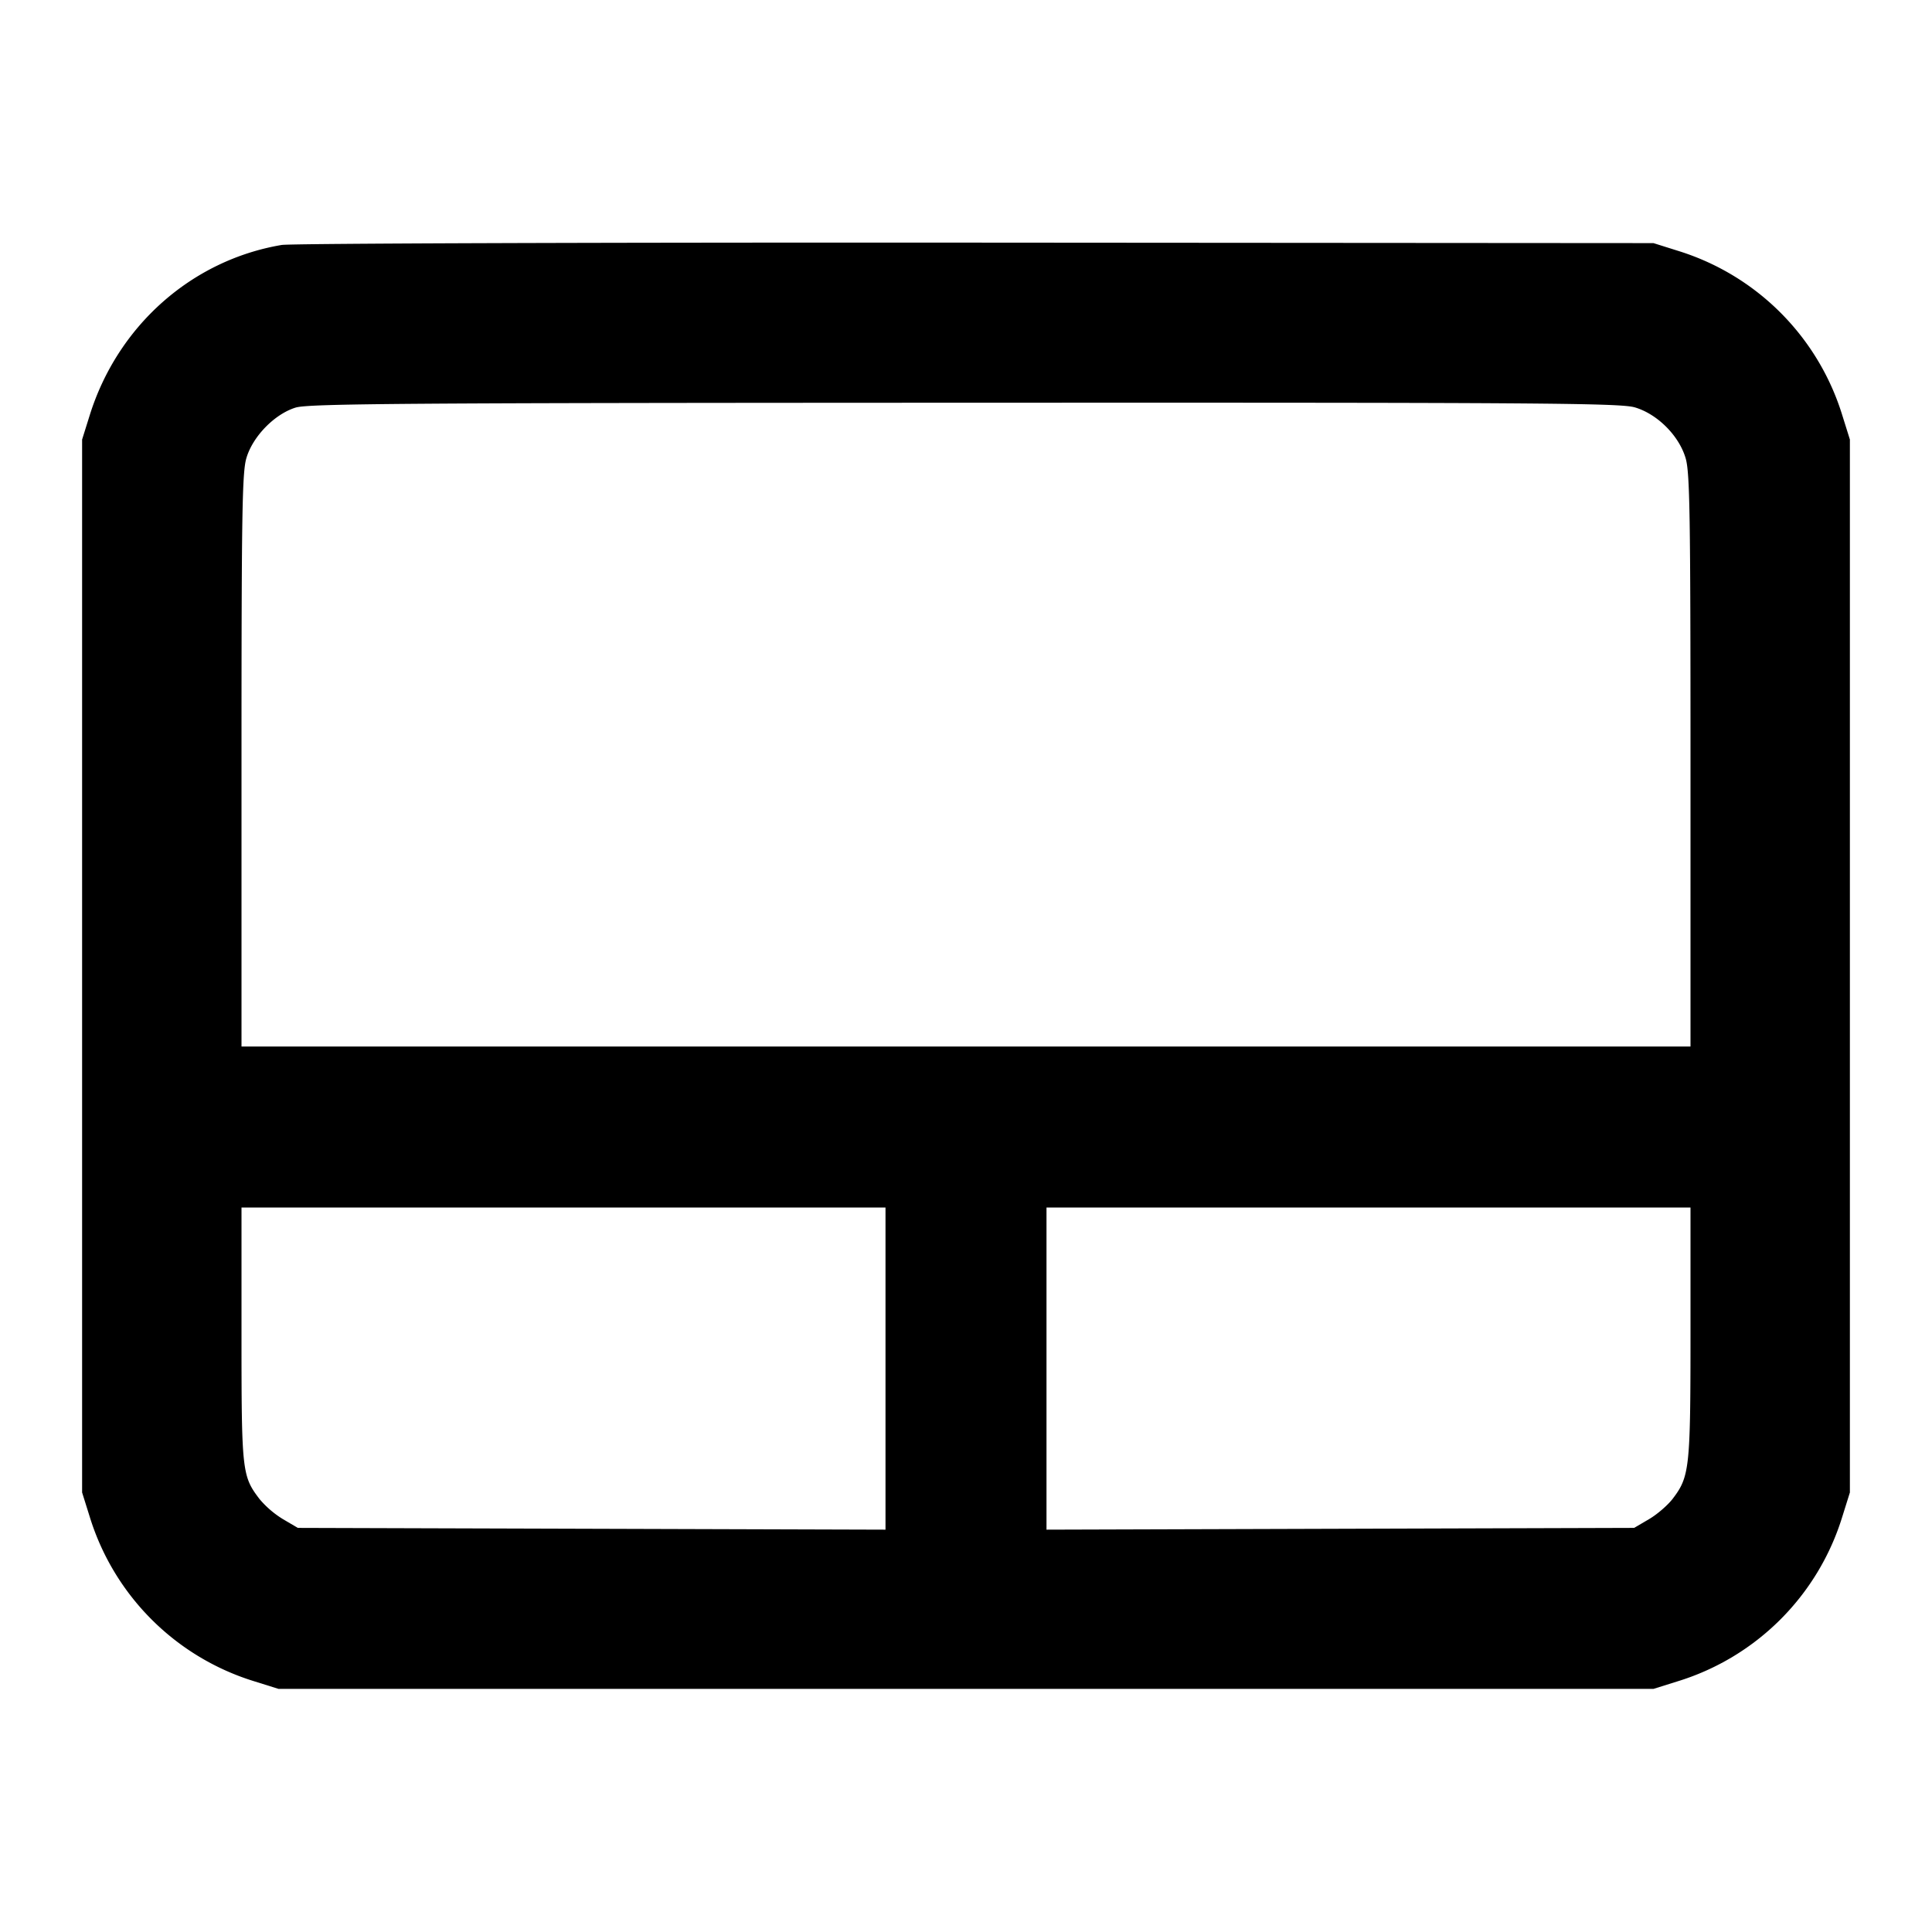 <svg xmlns="http://www.w3.org/2000/svg" width="24" height="24" fill="none" stroke="currentColor" stroke-linecap="round" stroke-linejoin="round" stroke-width="2"><path fill="#000" fill-rule="evenodd" stroke="none" d="M3.499 3.043C2.38 3.232 1.461 4.048 1.114 5.16l-.094.3v13.08l.094.3a3.09 3.09 0 0 0 2.046 2.046l.3.094h17.08l.3-.094a3.09 3.09 0 0 0 2.046-2.046l.094-.3V5.46l-.094-.3a3.09 3.09 0 0 0-2.025-2.039l-.321-.101-8.42-.006c-4.631-.003-8.511.01-8.621.029M20.31 5.061c.279.083.546.35.629.629.053.176.061.693.061 3.757V13H3V9.447c0-3.064.008-3.581.061-3.757.079-.269.351-.547.612-.627.16-.049 1.357-.058 8.31-.06 7.161-.003 8.147.004 8.327.058M11 17.001v2.001l-3.65-.011-3.65-.011-.184-.108a1.2 1.2 0 0 1-.291-.249c-.219-.287-.225-.34-.225-2.048V15h8zm10-.447c0 1.688-.011 1.788-.221 2.064-.061.08-.194.195-.295.254l-.184.108-3.65.011-3.65.011V15h8z"/></svg>